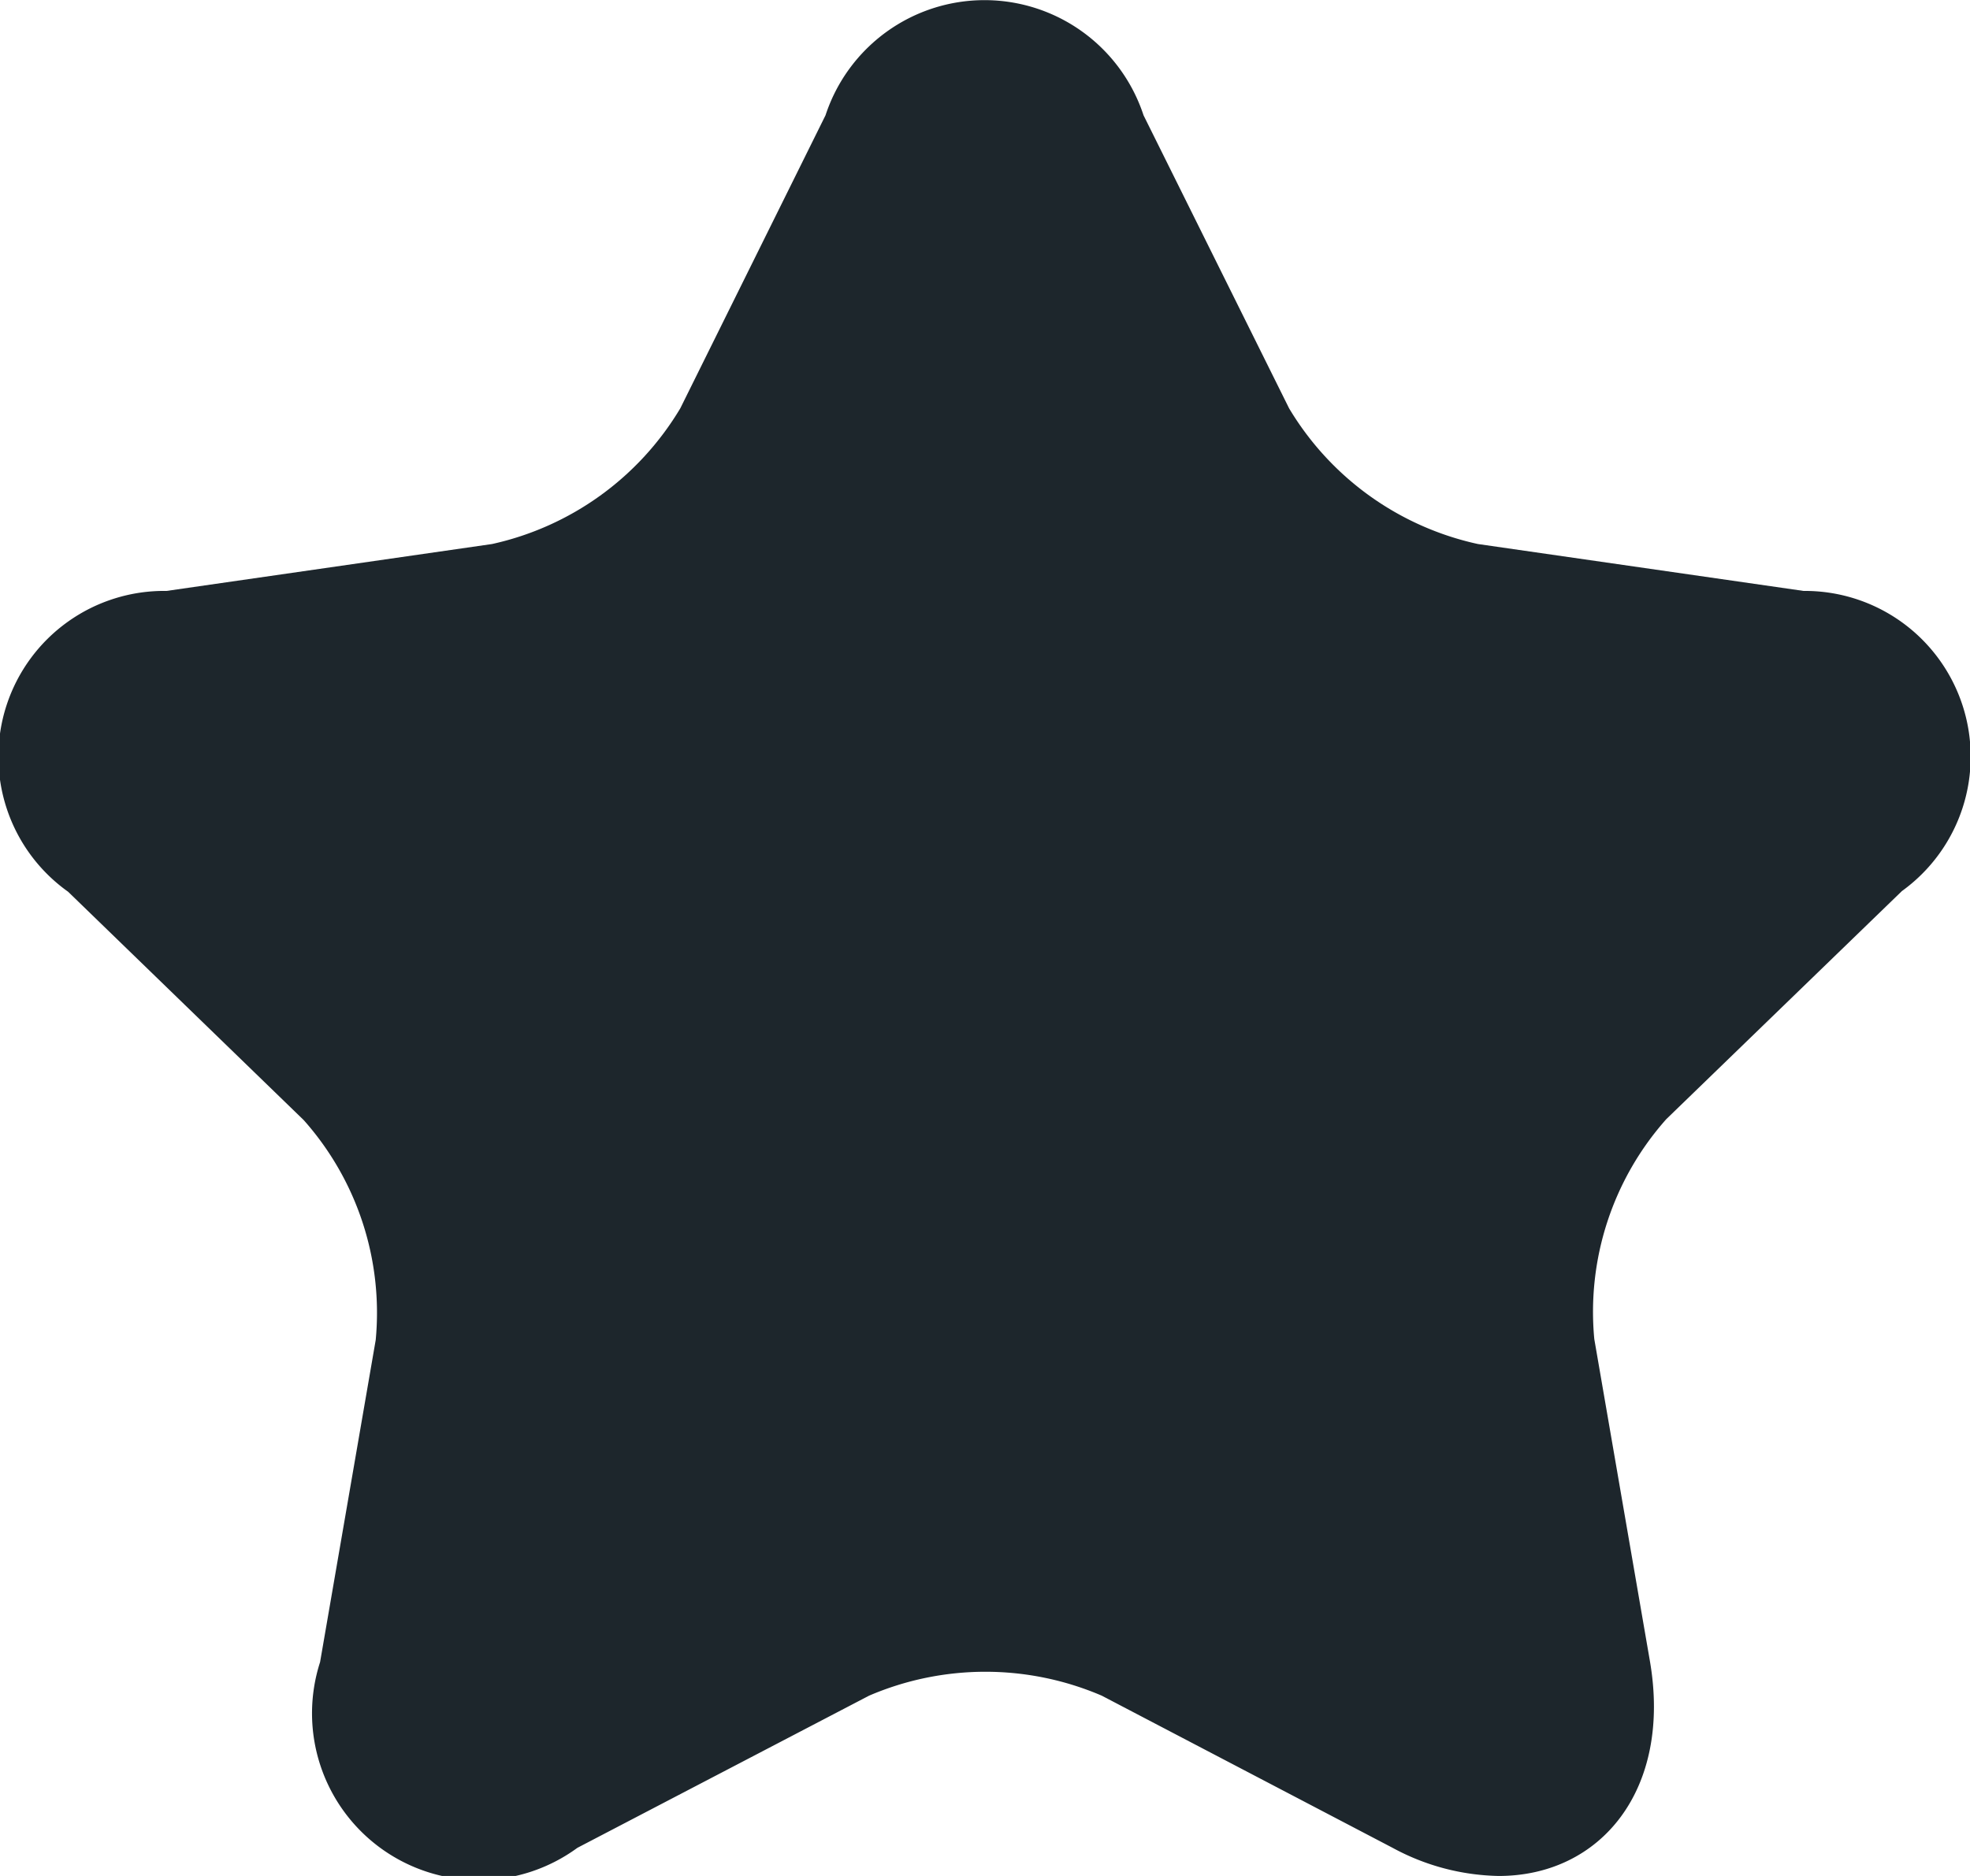 <svg xmlns="http://www.w3.org/2000/svg" width="21" height="20" viewBox="0 0 21 20">
    <path id="Shape"
        d="M14.845,19.7l-3.1-1.622a3.144,3.144,0,0,0-2.481,0L6.155,19.7a1.778,1.778,0,0,1-2.743-1.98l.593-3.434a3.091,3.091,0,0,0-.767-2.344L.726,9.507A1.767,1.767,0,0,1,1.775,6.3l3.47-.5A3.12,3.12,0,0,0,7.252,4.353L8.8,1.229a1.784,1.784,0,0,1,3.39,0l1.552,3.125A3.12,3.12,0,0,0,15.755,5.8l3.471.5a1.767,1.767,0,0,1,1.048,3.2l-2.512,2.432a3.091,3.091,0,0,0-.767,2.344l.593,3.434C17.823,19.079,17.064,20,15.976,20A2.456,2.456,0,0,1,14.845,19.7Z"
        transform="translate(0 0)" fill="#1d262c" />
</svg>